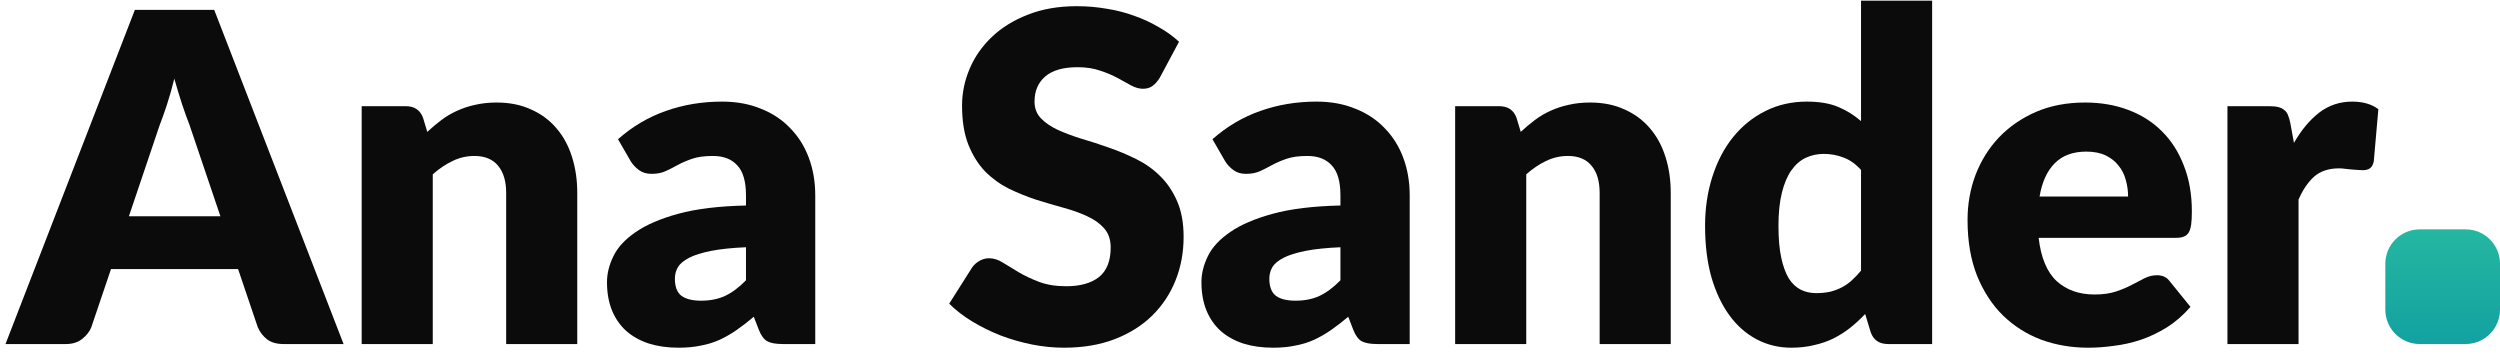 <svg width="218" height="31" viewBox="0 0 218 31" fill="none" xmlns="http://www.w3.org/2000/svg">
<path d="M19.22 18.86L16.52 10.88C16.32 10.373 16.107 9.78 15.88 9.1C15.653 8.407 15.427 7.66 15.2 6.86C15 7.673 14.787 8.427 14.56 9.12C14.333 9.813 14.12 10.413 13.92 10.92L11.24 18.86H19.22ZM29.96 30H24.72C24.133 30 23.66 29.867 23.3 29.6C22.94 29.32 22.667 28.967 22.48 28.54L20.76 23.46H9.68L7.96 28.54C7.813 28.913 7.547 29.253 7.16 29.56C6.787 29.853 6.32 30 5.76 30H0.48L11.76 0.86H18.68L29.96 30Z" fill="#0B0B0B"/>
<path d="M37.258 11.5C37.657 11.127 38.071 10.78 38.498 10.46C38.924 10.14 39.377 9.873 39.858 9.66C40.351 9.433 40.877 9.26 41.438 9.14C42.011 9.007 42.631 8.94 43.297 8.94C44.431 8.94 45.431 9.14 46.297 9.54C47.178 9.927 47.917 10.473 48.517 11.18C49.117 11.873 49.571 12.707 49.877 13.68C50.184 14.64 50.337 15.687 50.337 16.82V30H44.138V16.82C44.138 15.807 43.904 15.02 43.438 14.46C42.971 13.887 42.284 13.6 41.377 13.6C40.697 13.6 40.057 13.747 39.458 14.04C38.871 14.32 38.297 14.707 37.737 15.2V30H31.538V9.26H35.377C36.151 9.26 36.657 9.607 36.898 10.3L37.258 11.5Z" fill="#0B0B0B"/>
<path d="M65.05 21.56C63.81 21.613 62.79 21.72 61.99 21.88C61.19 22.04 60.557 22.24 60.09 22.48C59.623 22.72 59.297 22.993 59.11 23.3C58.937 23.607 58.85 23.94 58.85 24.3C58.85 25.007 59.043 25.507 59.43 25.8C59.817 26.08 60.383 26.22 61.13 26.22C61.93 26.22 62.63 26.08 63.23 25.8C63.83 25.52 64.437 25.067 65.05 24.44V21.56ZM53.89 12.14C55.143 11.033 56.53 10.213 58.05 9.68C59.583 9.133 61.223 8.86 62.97 8.86C64.223 8.86 65.35 9.067 66.35 9.48C67.363 9.88 68.217 10.447 68.91 11.18C69.617 11.9 70.157 12.76 70.53 13.76C70.903 14.76 71.09 15.853 71.09 17.04V30H68.25C67.663 30 67.217 29.92 66.91 29.76C66.617 29.6 66.37 29.267 66.17 28.76L65.73 27.62C65.21 28.06 64.71 28.447 64.23 28.78C63.75 29.113 63.25 29.4 62.73 29.64C62.223 29.867 61.677 30.033 61.09 30.14C60.517 30.26 59.877 30.32 59.17 30.32C58.223 30.32 57.363 30.2 56.59 29.96C55.817 29.707 55.157 29.34 54.61 28.86C54.077 28.38 53.663 27.787 53.37 27.08C53.077 26.36 52.93 25.533 52.93 24.6C52.93 23.853 53.117 23.1 53.49 22.34C53.863 21.567 54.51 20.867 55.43 20.24C56.35 19.6 57.59 19.067 59.15 18.64C60.71 18.213 62.677 17.973 65.05 17.92V17.04C65.05 15.827 64.797 14.953 64.29 14.42C63.797 13.873 63.09 13.6 62.17 13.6C61.437 13.6 60.837 13.68 60.37 13.84C59.903 14 59.483 14.18 59.11 14.38C58.75 14.58 58.397 14.76 58.05 14.92C57.703 15.08 57.29 15.16 56.81 15.16C56.383 15.16 56.023 15.053 55.73 14.84C55.437 14.627 55.197 14.373 55.01 14.08L53.89 12.14Z" fill="#0B0B0B"/>
<path d="M101.131 6.78C100.931 7.1 100.718 7.34 100.491 7.5C100.278 7.66 99.998 7.74 99.651 7.74C99.344 7.74 99.011 7.647 98.651 7.46C98.304 7.26 97.904 7.04 97.451 6.8C97.011 6.56 96.504 6.347 95.931 6.16C95.358 5.96 94.704 5.86 93.971 5.86C92.704 5.86 91.758 6.133 91.131 6.68C90.518 7.213 90.211 7.94 90.211 8.86C90.211 9.447 90.398 9.933 90.771 10.32C91.144 10.707 91.631 11.04 92.231 11.32C92.844 11.6 93.538 11.86 94.311 12.1C95.098 12.327 95.898 12.587 96.711 12.88C97.524 13.16 98.318 13.493 99.091 13.88C99.878 14.267 100.571 14.76 101.171 15.36C101.784 15.96 102.278 16.693 102.651 17.56C103.024 18.413 103.211 19.447 103.211 20.66C103.211 22.007 102.978 23.267 102.511 24.44C102.044 25.613 101.364 26.64 100.471 27.52C99.591 28.387 98.498 29.073 97.191 29.58C95.898 30.073 94.424 30.32 92.771 30.32C91.864 30.32 90.938 30.227 89.991 30.04C89.058 29.853 88.151 29.593 87.271 29.26C86.391 28.913 85.564 28.507 84.791 28.04C84.018 27.573 83.344 27.053 82.771 26.48L84.771 23.32C84.931 23.093 85.138 22.907 85.391 22.76C85.658 22.6 85.944 22.52 86.251 22.52C86.651 22.52 87.051 22.647 87.451 22.9C87.864 23.153 88.324 23.433 88.831 23.74C89.351 24.047 89.944 24.327 90.611 24.58C91.278 24.833 92.064 24.96 92.971 24.96C94.198 24.96 95.151 24.693 95.831 24.16C96.511 23.613 96.851 22.753 96.851 21.58C96.851 20.9 96.664 20.347 96.291 19.92C95.918 19.493 95.424 19.14 94.811 18.86C94.211 18.58 93.524 18.333 92.751 18.12C91.978 17.907 91.184 17.673 90.371 17.42C89.558 17.153 88.764 16.833 87.991 16.46C87.218 16.073 86.524 15.573 85.911 14.96C85.311 14.333 84.824 13.56 84.451 12.64C84.078 11.707 83.891 10.56 83.891 9.2C83.891 8.107 84.111 7.04 84.551 6C84.991 4.96 85.638 4.033 86.491 3.22C87.344 2.407 88.391 1.76 89.631 1.28C90.871 0.787 92.291 0.54 93.891 0.54C94.784 0.54 95.651 0.613 96.491 0.76C97.344 0.893 98.151 1.1 98.911 1.38C99.671 1.647 100.378 1.973 101.031 2.36C101.698 2.733 102.291 3.16 102.811 3.64L101.131 6.78Z" fill="#0B0B0B"/>
<path d="M116.886 21.56C115.646 21.613 114.626 21.72 113.826 21.88C113.026 22.04 112.393 22.24 111.926 22.48C111.459 22.72 111.133 22.993 110.946 23.3C110.773 23.607 110.686 23.94 110.686 24.3C110.686 25.007 110.879 25.507 111.266 25.8C111.653 26.08 112.219 26.22 112.966 26.22C113.766 26.22 114.466 26.08 115.066 25.8C115.666 25.52 116.273 25.067 116.886 24.44V21.56ZM105.726 12.14C106.979 11.033 108.366 10.213 109.886 9.68C111.419 9.133 113.059 8.86 114.806 8.86C116.059 8.86 117.186 9.067 118.186 9.48C119.199 9.88 120.053 10.447 120.746 11.18C121.453 11.9 121.993 12.76 122.366 13.76C122.739 14.76 122.926 15.853 122.926 17.04V30H120.086C119.499 30 119.053 29.92 118.746 29.76C118.453 29.6 118.206 29.267 118.006 28.76L117.566 27.62C117.046 28.06 116.546 28.447 116.066 28.78C115.586 29.113 115.086 29.4 114.566 29.64C114.059 29.867 113.513 30.033 112.926 30.14C112.353 30.26 111.713 30.32 111.006 30.32C110.059 30.32 109.199 30.2 108.426 29.96C107.653 29.707 106.993 29.34 106.446 28.86C105.913 28.38 105.499 27.787 105.206 27.08C104.913 26.36 104.766 25.533 104.766 24.6C104.766 23.853 104.953 23.1 105.326 22.34C105.699 21.567 106.346 20.867 107.266 20.24C108.186 19.6 109.426 19.067 110.986 18.64C112.546 18.213 114.513 17.973 116.886 17.92V17.04C116.886 15.827 116.633 14.953 116.126 14.42C115.633 13.873 114.926 13.6 114.006 13.6C113.273 13.6 112.673 13.68 112.206 13.84C111.739 14 111.319 14.18 110.946 14.38C110.586 14.58 110.233 14.76 109.886 14.92C109.539 15.08 109.126 15.16 108.646 15.16C108.219 15.16 107.859 15.053 107.566 14.84C107.273 14.627 107.033 14.373 106.846 14.08L105.726 12.14Z" fill="#0B0B0B"/>
<path d="M132.609 11.5C133.009 11.127 133.422 10.78 133.849 10.46C134.276 10.14 134.729 9.873 135.209 9.66C135.702 9.433 136.229 9.26 136.789 9.14C137.362 9.007 137.982 8.94 138.649 8.94C139.782 8.94 140.782 9.14 141.649 9.54C142.529 9.927 143.269 10.473 143.869 11.18C144.469 11.873 144.922 12.707 145.229 13.68C145.536 14.64 145.689 15.687 145.689 16.82V30H139.489V16.82C139.489 15.807 139.256 15.02 138.789 14.46C138.322 13.887 137.636 13.6 136.729 13.6C136.049 13.6 135.409 13.747 134.809 14.04C134.222 14.32 133.649 14.707 133.089 15.2V30H126.889V9.26H130.729C131.502 9.26 132.009 9.607 132.249 10.3L132.609 11.5Z" fill="#0B0B0B"/>
<path d="M162.282 14.82C161.815 14.3 161.308 13.94 160.762 13.74C160.215 13.527 159.642 13.42 159.042 13.42C158.468 13.42 157.942 13.533 157.462 13.76C156.982 13.987 156.562 14.353 156.202 14.86C155.855 15.353 155.582 16 155.382 16.8C155.182 17.6 155.082 18.567 155.082 19.7C155.082 20.793 155.162 21.713 155.322 22.46C155.482 23.207 155.702 23.813 155.982 24.28C156.275 24.733 156.622 25.06 157.022 25.26C157.422 25.46 157.868 25.56 158.362 25.56C158.815 25.56 159.222 25.52 159.582 25.44C159.955 25.347 160.295 25.22 160.602 25.06C160.908 24.9 161.195 24.7 161.462 24.46C161.742 24.207 162.015 23.92 162.282 23.6V14.82ZM168.482 0.06V30H164.642C163.868 30 163.362 29.653 163.122 28.96L162.642 27.38C162.228 27.82 161.795 28.22 161.342 28.58C160.888 28.94 160.395 29.253 159.862 29.52C159.342 29.773 158.775 29.967 158.162 30.1C157.562 30.247 156.908 30.32 156.202 30.32C155.122 30.32 154.122 30.08 153.202 29.6C152.282 29.12 151.488 28.427 150.822 27.52C150.155 26.613 149.628 25.507 149.242 24.2C148.868 22.88 148.682 21.38 148.682 19.7C148.682 18.153 148.895 16.72 149.322 15.4C149.748 14.067 150.348 12.92 151.122 11.96C151.908 10.987 152.848 10.227 153.942 9.68C155.035 9.133 156.242 8.86 157.562 8.86C158.642 8.86 159.548 9.013 160.282 9.32C161.015 9.627 161.682 10.04 162.282 10.56V0.06H168.482Z" fill="#0B0B0B"/>
<path d="M185.57 17.14C185.57 16.647 185.504 16.167 185.37 15.7C185.25 15.233 185.044 14.82 184.75 14.46C184.47 14.087 184.097 13.787 183.63 13.56C183.164 13.333 182.597 13.22 181.93 13.22C180.757 13.22 179.837 13.56 179.17 14.24C178.504 14.907 178.064 15.873 177.85 17.14H185.57ZM177.77 20.74C177.97 22.473 178.497 23.733 179.35 24.52C180.204 25.293 181.304 25.68 182.65 25.68C183.37 25.68 183.99 25.593 184.51 25.42C185.03 25.247 185.49 25.053 185.89 24.84C186.304 24.627 186.677 24.433 187.01 24.26C187.357 24.087 187.717 24 188.09 24C188.584 24 188.957 24.18 189.21 24.54L191.01 26.76C190.37 27.493 189.677 28.093 188.93 28.56C188.197 29.013 187.437 29.373 186.65 29.64C185.877 29.893 185.097 30.067 184.31 30.16C183.537 30.267 182.797 30.32 182.09 30.32C180.637 30.32 179.27 30.087 177.99 29.62C176.724 29.14 175.61 28.433 174.65 27.5C173.704 26.567 172.95 25.407 172.39 24.02C171.844 22.633 171.57 21.02 171.57 19.18C171.57 17.793 171.804 16.48 172.27 15.24C172.75 14 173.43 12.913 174.31 11.98C175.204 11.047 176.277 10.307 177.53 9.76C178.797 9.213 180.224 8.94 181.81 8.94C183.184 8.94 184.437 9.153 185.57 9.58C186.717 10.007 187.697 10.627 188.51 11.44C189.337 12.253 189.977 13.253 190.43 14.44C190.897 15.613 191.13 16.947 191.13 18.44C191.13 18.907 191.11 19.287 191.07 19.58C191.03 19.873 190.957 20.107 190.85 20.28C190.744 20.453 190.597 20.573 190.41 20.64C190.237 20.707 190.01 20.74 189.73 20.74H177.77Z" fill="#0B0B0B"/>
<path d="M200.033 12.46C200.673 11.34 201.406 10.46 202.233 9.82C203.073 9.18 204.033 8.86 205.113 8.86C206.046 8.86 206.806 9.08 207.393 9.52L206.993 14.08C206.926 14.373 206.813 14.573 206.653 14.68C206.506 14.787 206.299 14.84 206.033 14.84C205.926 14.84 205.786 14.833 205.613 14.82C205.439 14.807 205.259 14.793 205.073 14.78C204.886 14.753 204.693 14.733 204.493 14.72C204.306 14.693 204.133 14.68 203.973 14.68C203.066 14.68 202.339 14.92 201.793 15.4C201.259 15.88 200.806 16.547 200.433 17.4V30H194.233V9.26H197.913C198.219 9.26 198.473 9.287 198.673 9.34C198.886 9.393 199.059 9.48 199.193 9.6C199.339 9.707 199.446 9.853 199.513 10.04C199.593 10.227 199.659 10.453 199.713 10.72L200.033 12.46Z" fill="#0B0B0B"/>
<path d="M208 23C208 21.343 209.343 20 211 20H215C216.657 20 218 21.343 218 23V27C218 28.657 216.657 30 215 30H211C209.343 30 208 28.657 208 27V23Z" fill="url(#paint0_linear_27_2)"/>
<defs>
<linearGradient id="paint0_linear_27_2" x1="109.24" y1="0.06" x2="109.24" y2="30.32" gradientUnits="userSpaceOnUse">
<stop stop-color="#49E1A1"/>
<stop offset="1" stop-color="#12A1A1"/>
</linearGradient>
</defs>
</svg>
